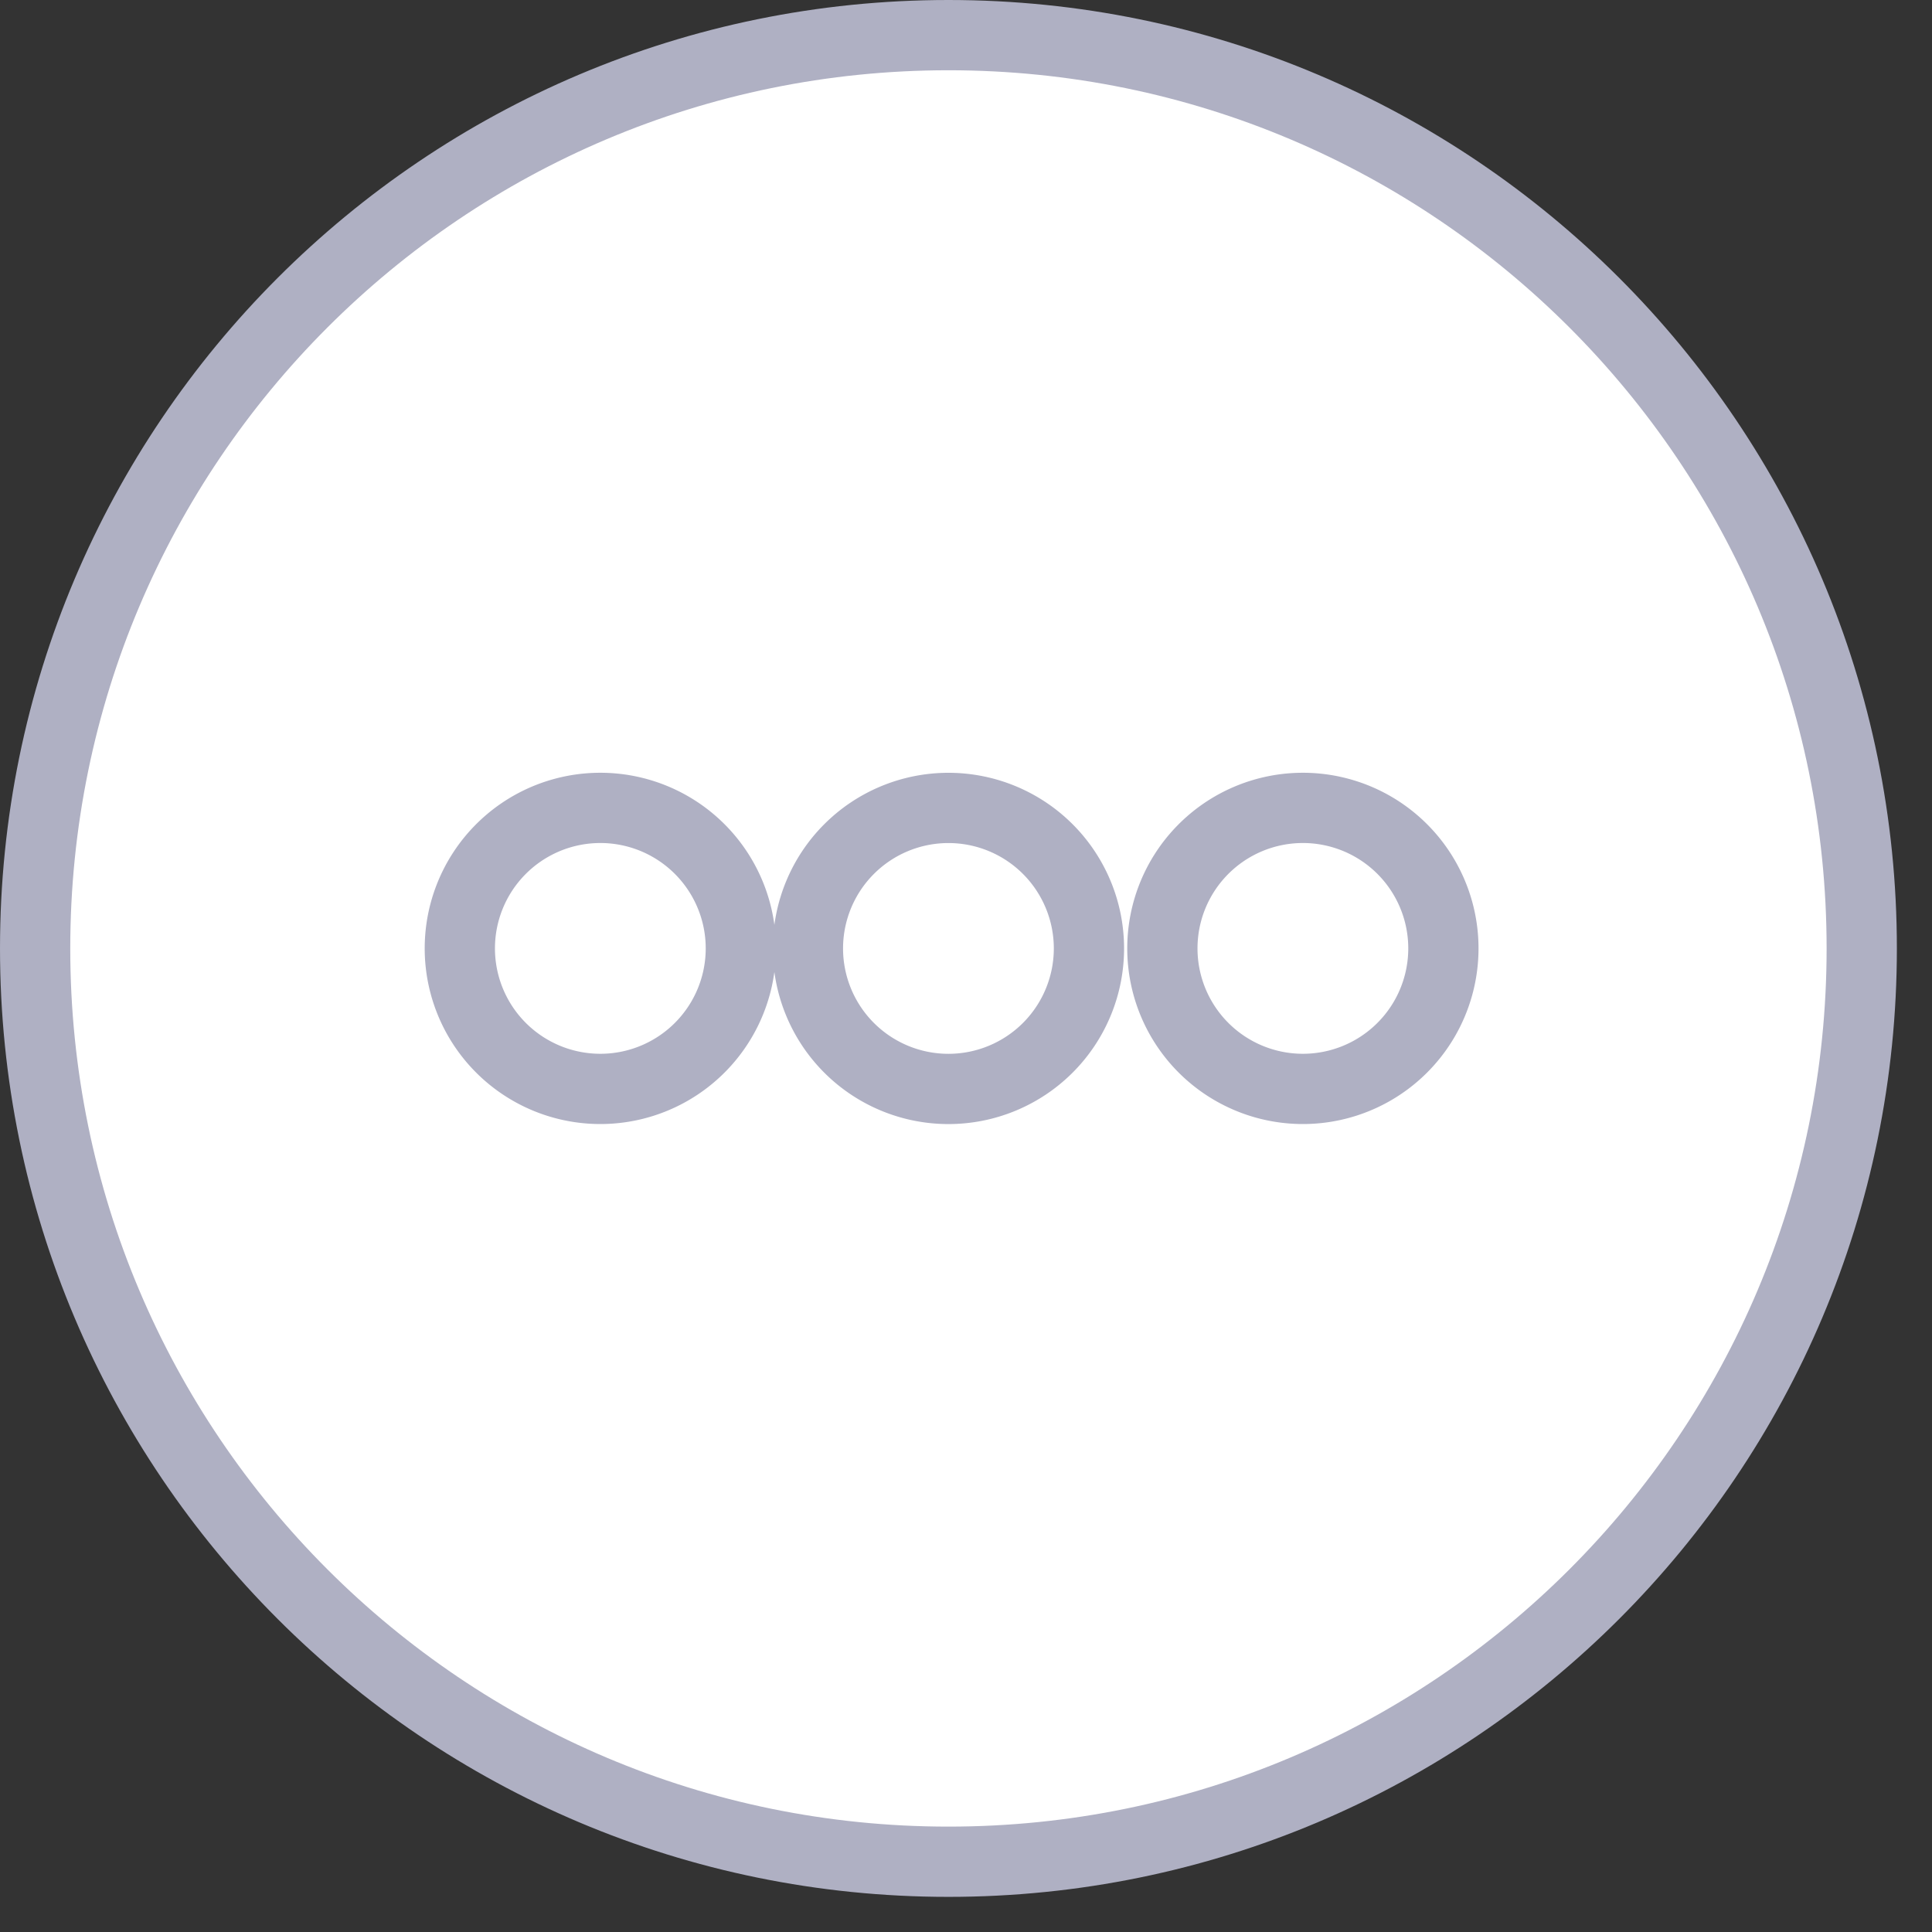 <svg xmlns="http://www.w3.org/2000/svg" width="27.5" height="27.5"><rect width="100%" height="100%" fill="#333333" stroke="none"/><path fill-rule="evenodd" stroke="#AFB0C3" fill="#FFF" d="M13.5.5c7.179 0 13 5.82 13 13s-5.821 13-13 13c-7.18 0-13-5.82-13-13s5.82-13 13-13z"/><path fill-rule="evenodd" stroke="#AFB0C3" fill="#FFF" d="M8.5 11.5a2 2 0 11.001 3.999A2 2 0 018.5 11.5zm5 0a2 2 0 110 4 2 2 0 010-4zm5 0a2 2 0 11.001 3.999A2 2 0 0118.5 11.5z"/></svg>